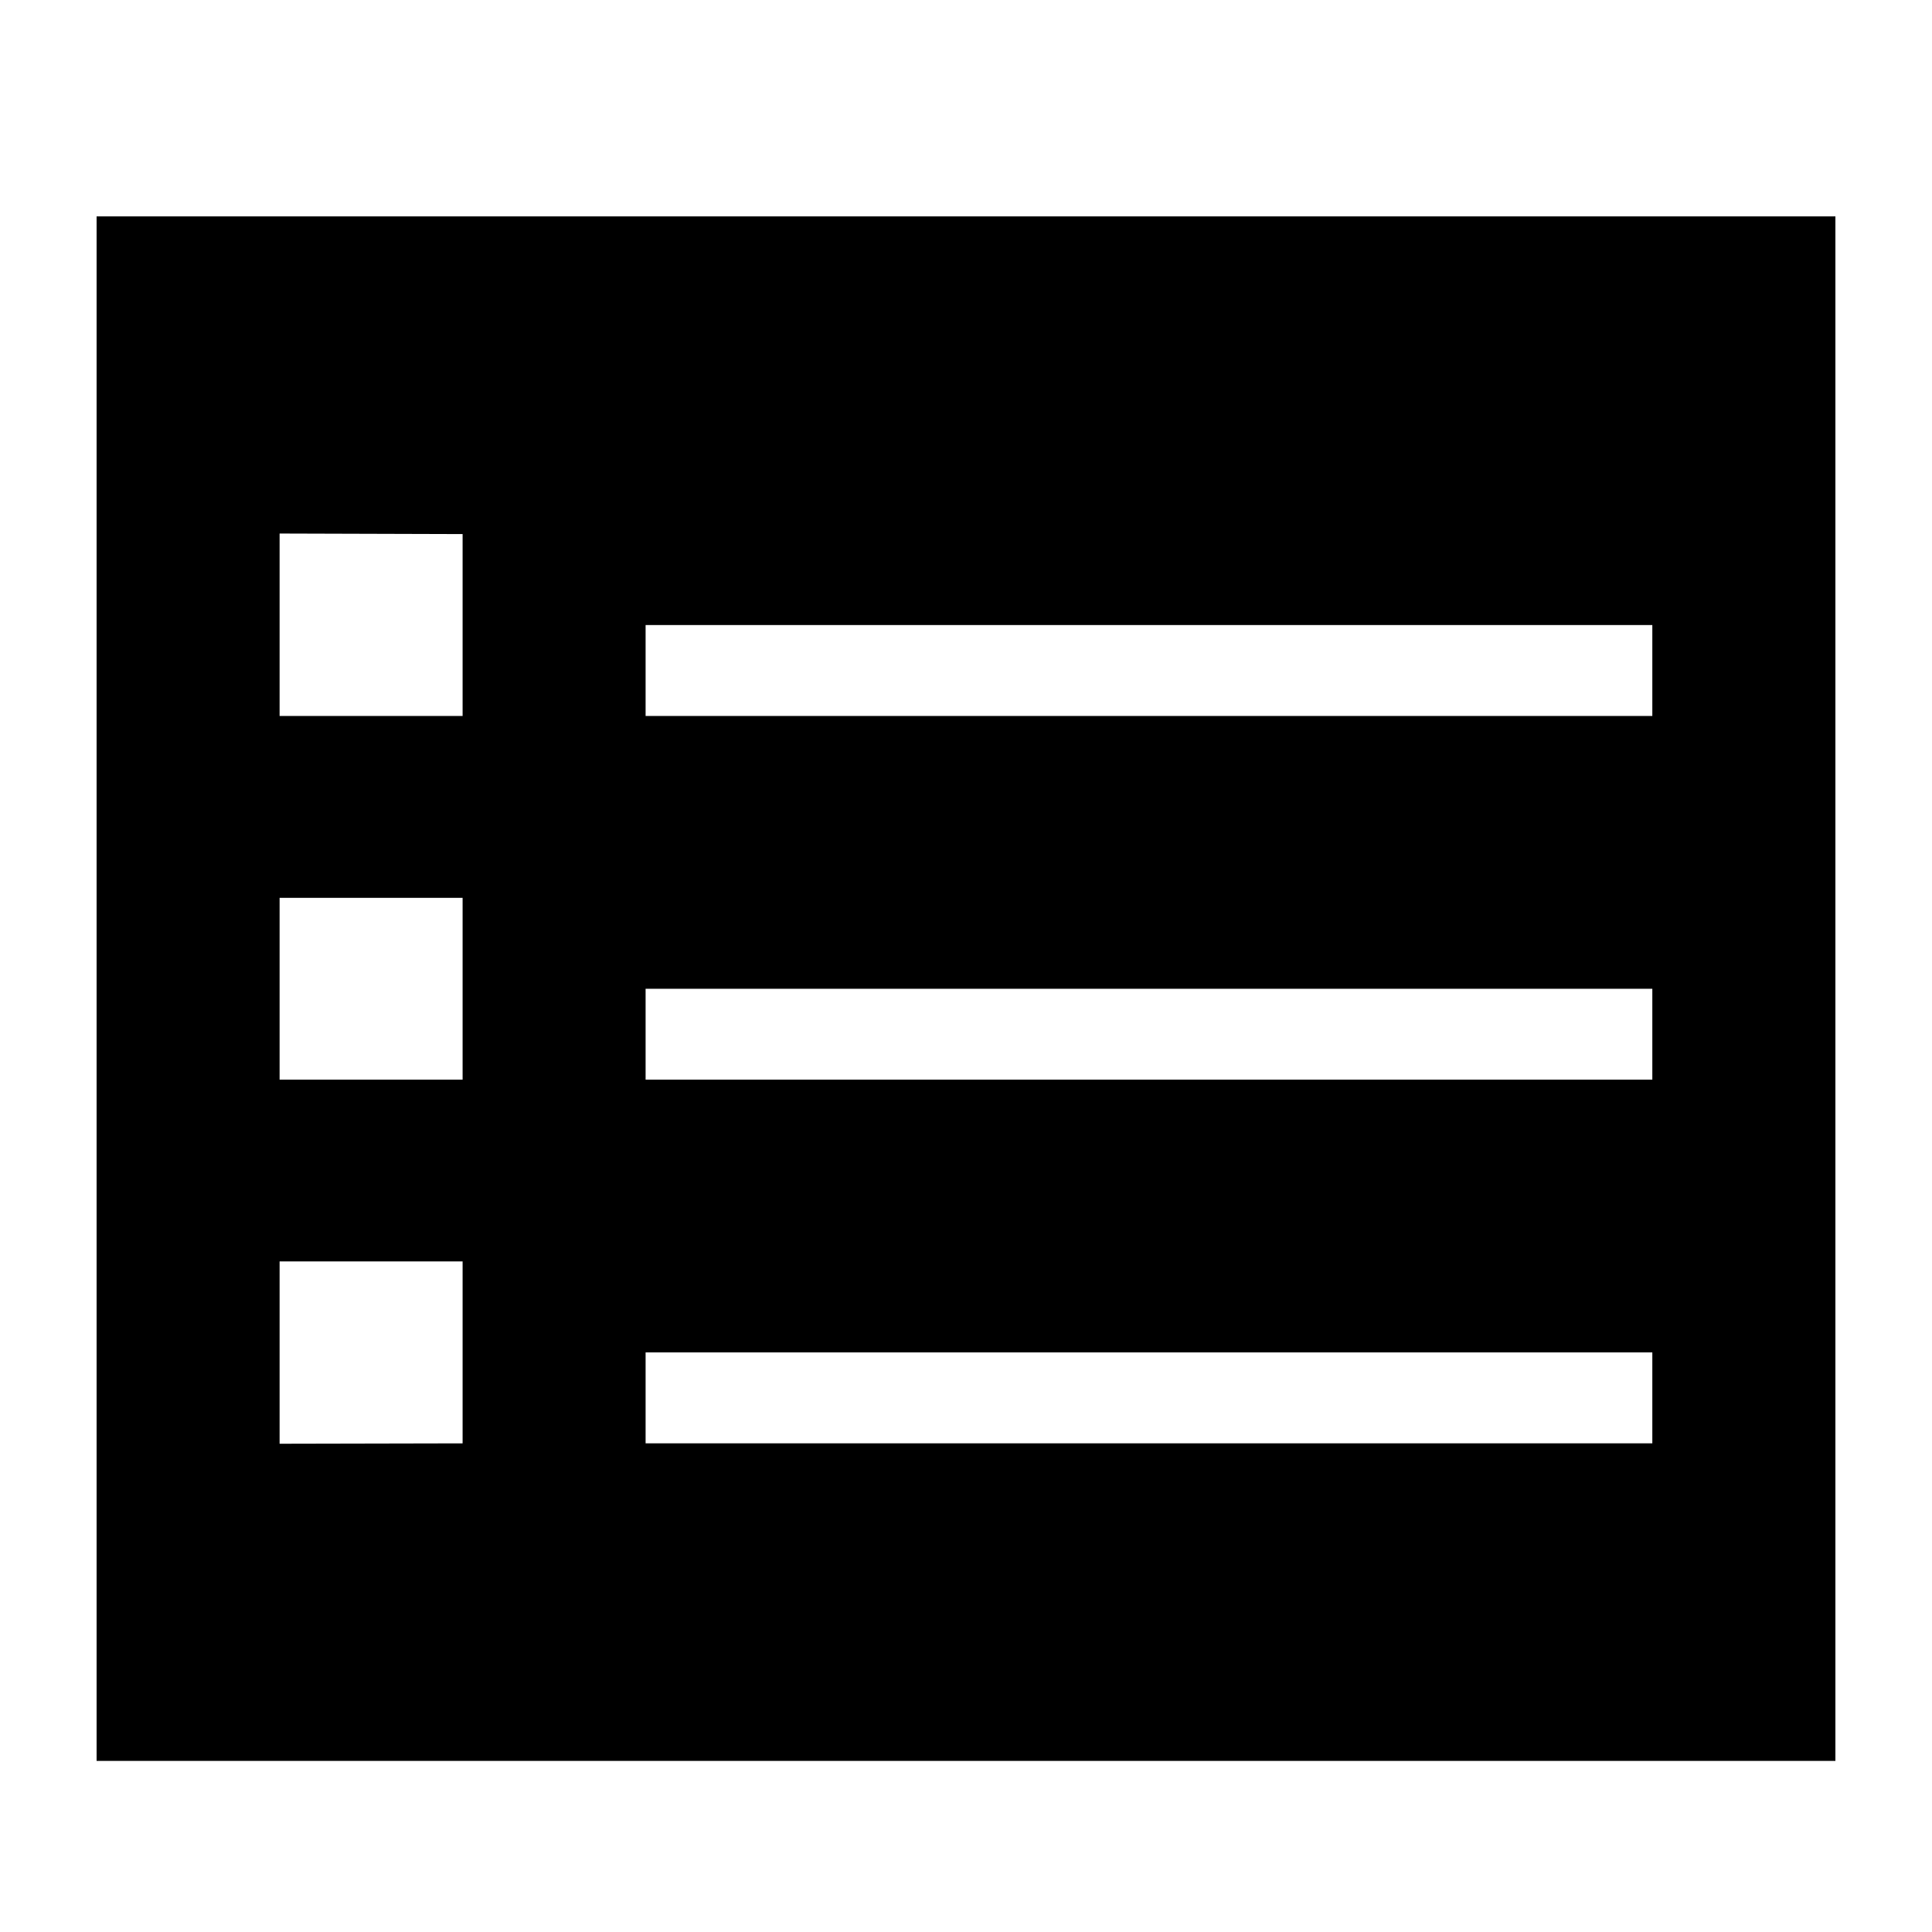 <?xml version="1.0" standalone="no"?><!DOCTYPE svg PUBLIC "-//W3C//DTD SVG 1.1//EN" "http://www.w3.org/Graphics/SVG/1.1/DTD/svg11.dtd"><svg t="1587952089842" class="icon" viewBox="0 0 1024 1024" version="1.1" xmlns="http://www.w3.org/2000/svg" p-id="1715" xmlns:xlink="http://www.w3.org/1999/xlink" width="200" height="200"><defs><style type="text/css"></style></defs><path d="M51.2 114.687l0 818.627 921.6 0 0-818.627-921.6 0zM245.187 765.009l-96.993 0.205 0-96.625 96.993 0 0 96.42zM245.187 572.251l-96.993 0 0-96.379 96.993 0 0 96.379zM245.187 379.493l-96.993 0 0-96.707 96.993 0.287 0 96.42zM875.807 765.009l-533.627 0 0-48.21 533.586 0 0 48.21zM875.807 572.251l-533.627 0 0-48.169 533.586 0 0 48.169zM875.807 379.493l-533.627 0 0-48.21 533.586 0 0 48.21z" p-id="1716"></path></svg>